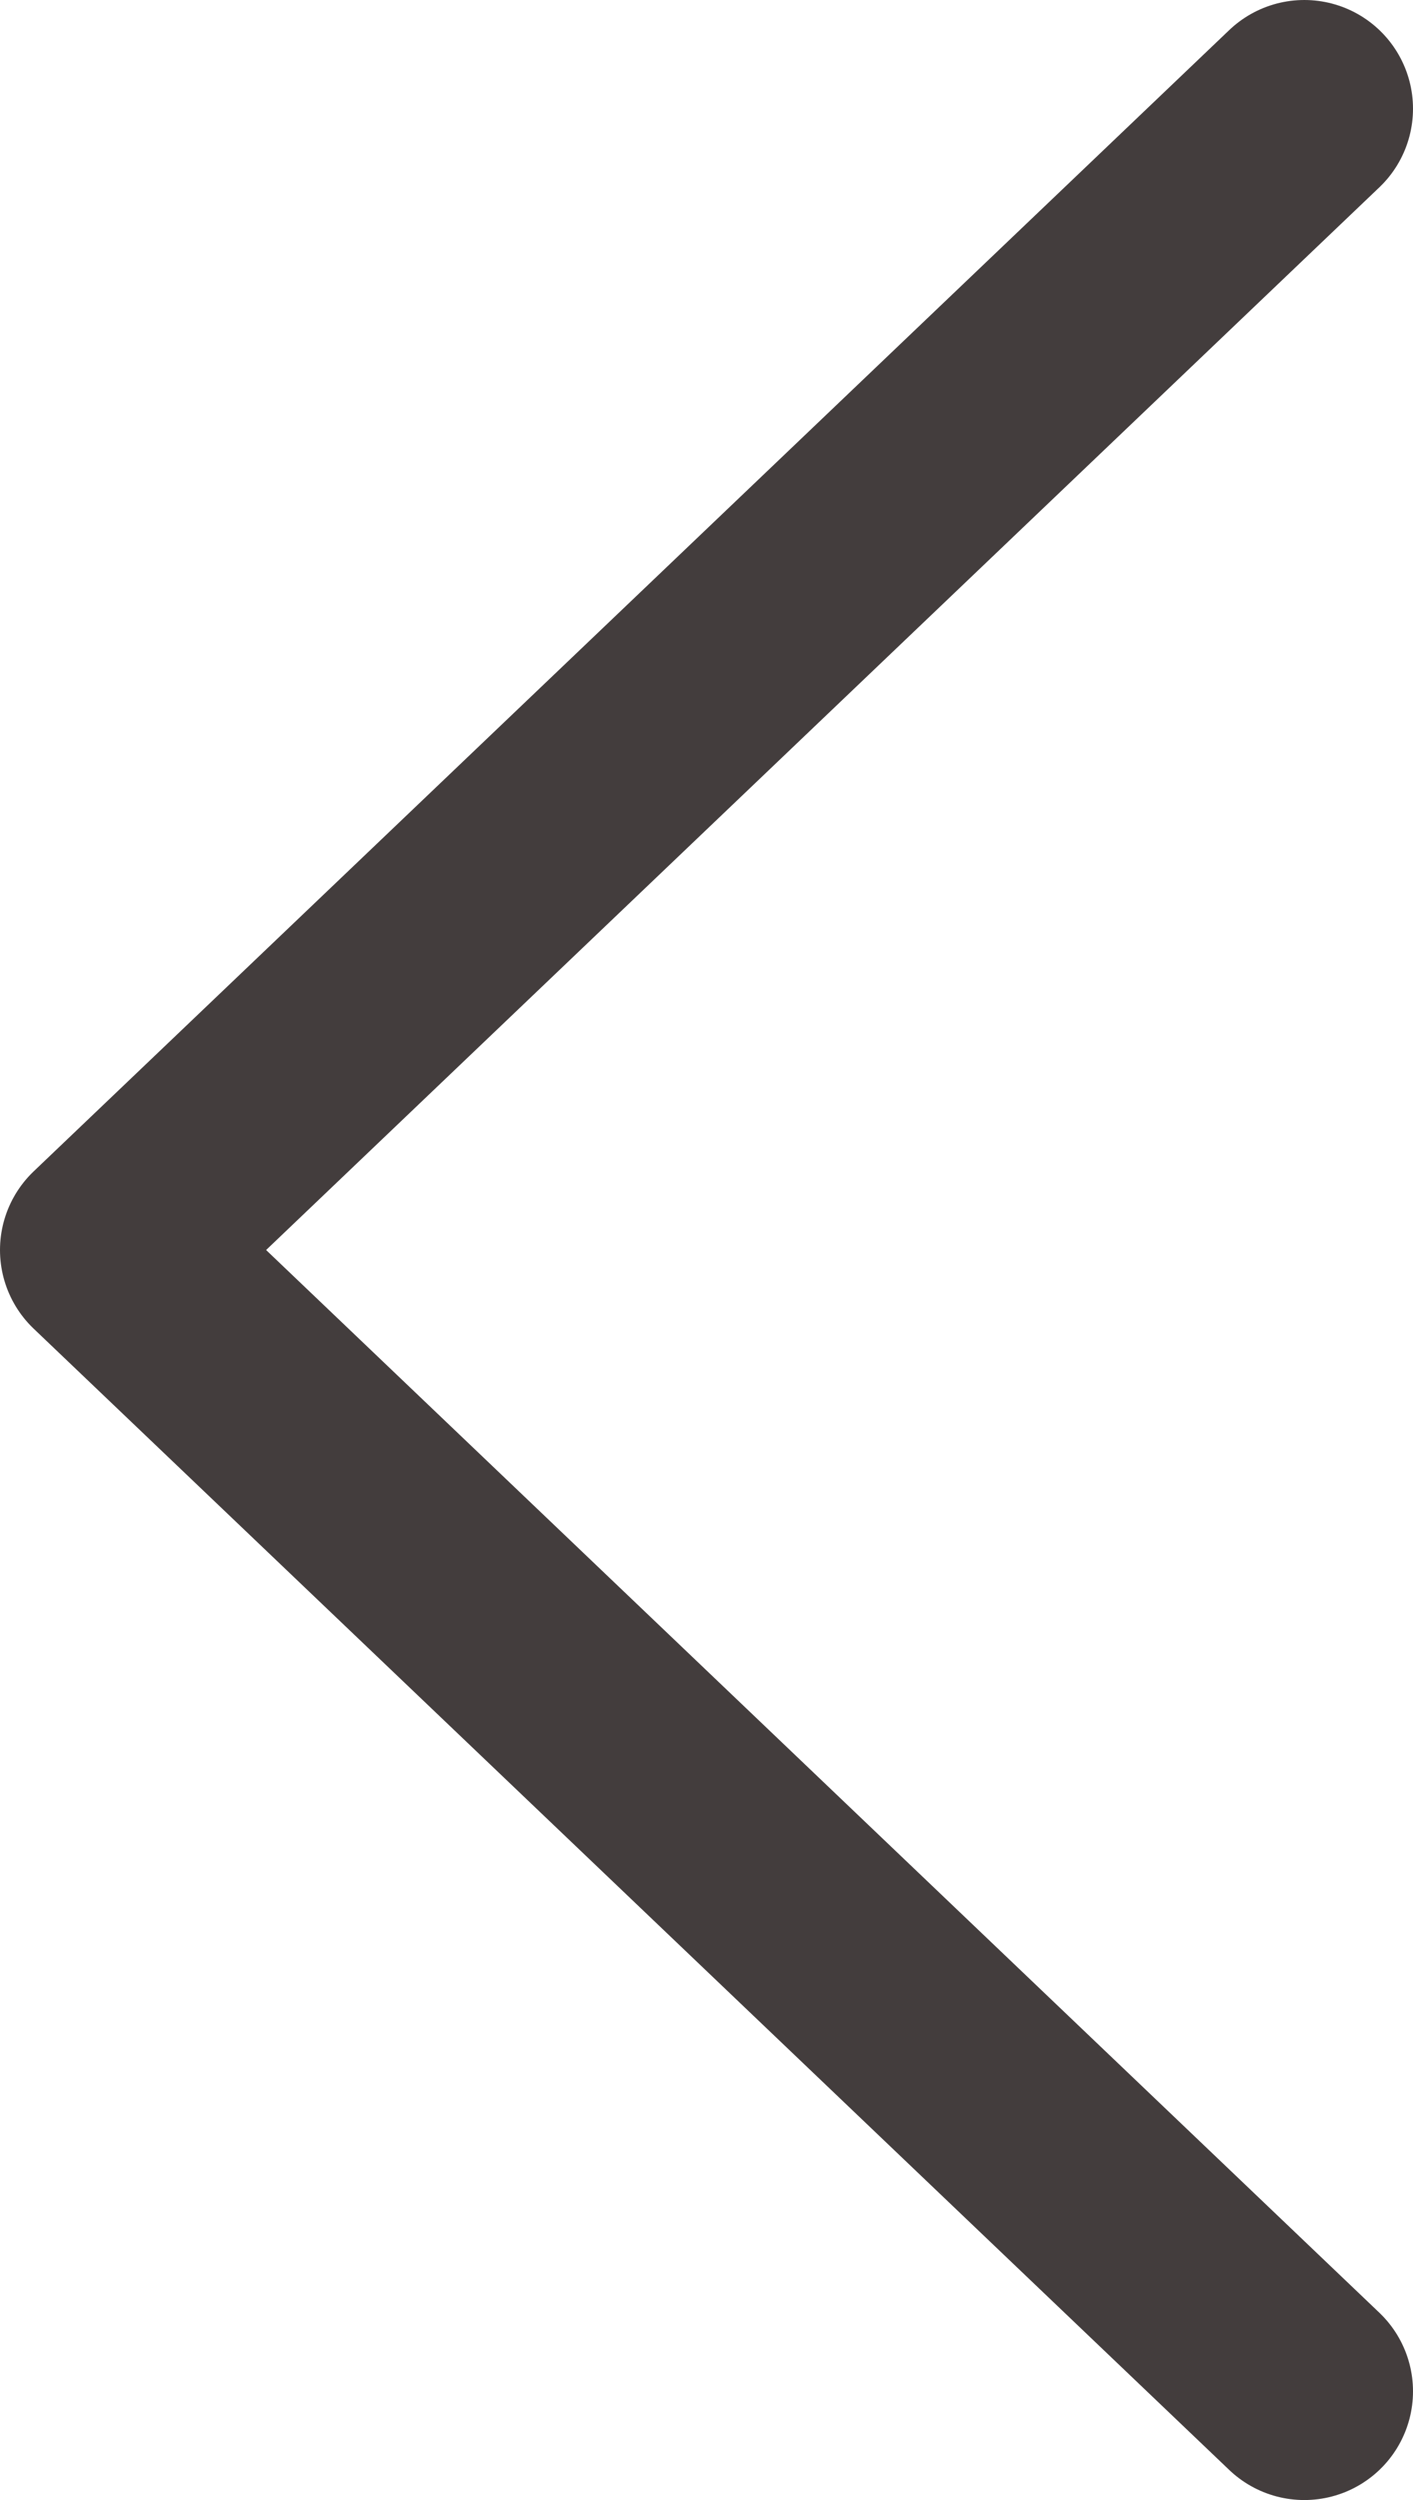<svg width="13" height="23" viewBox="0 0 13 23" fill="none" xmlns="http://www.w3.org/2000/svg">
<path d="M12 22L1 11.5L12 1" stroke="#433D3D" stroke-width="2" stroke-linecap="round" stroke-linejoin="round"/>
</svg>
